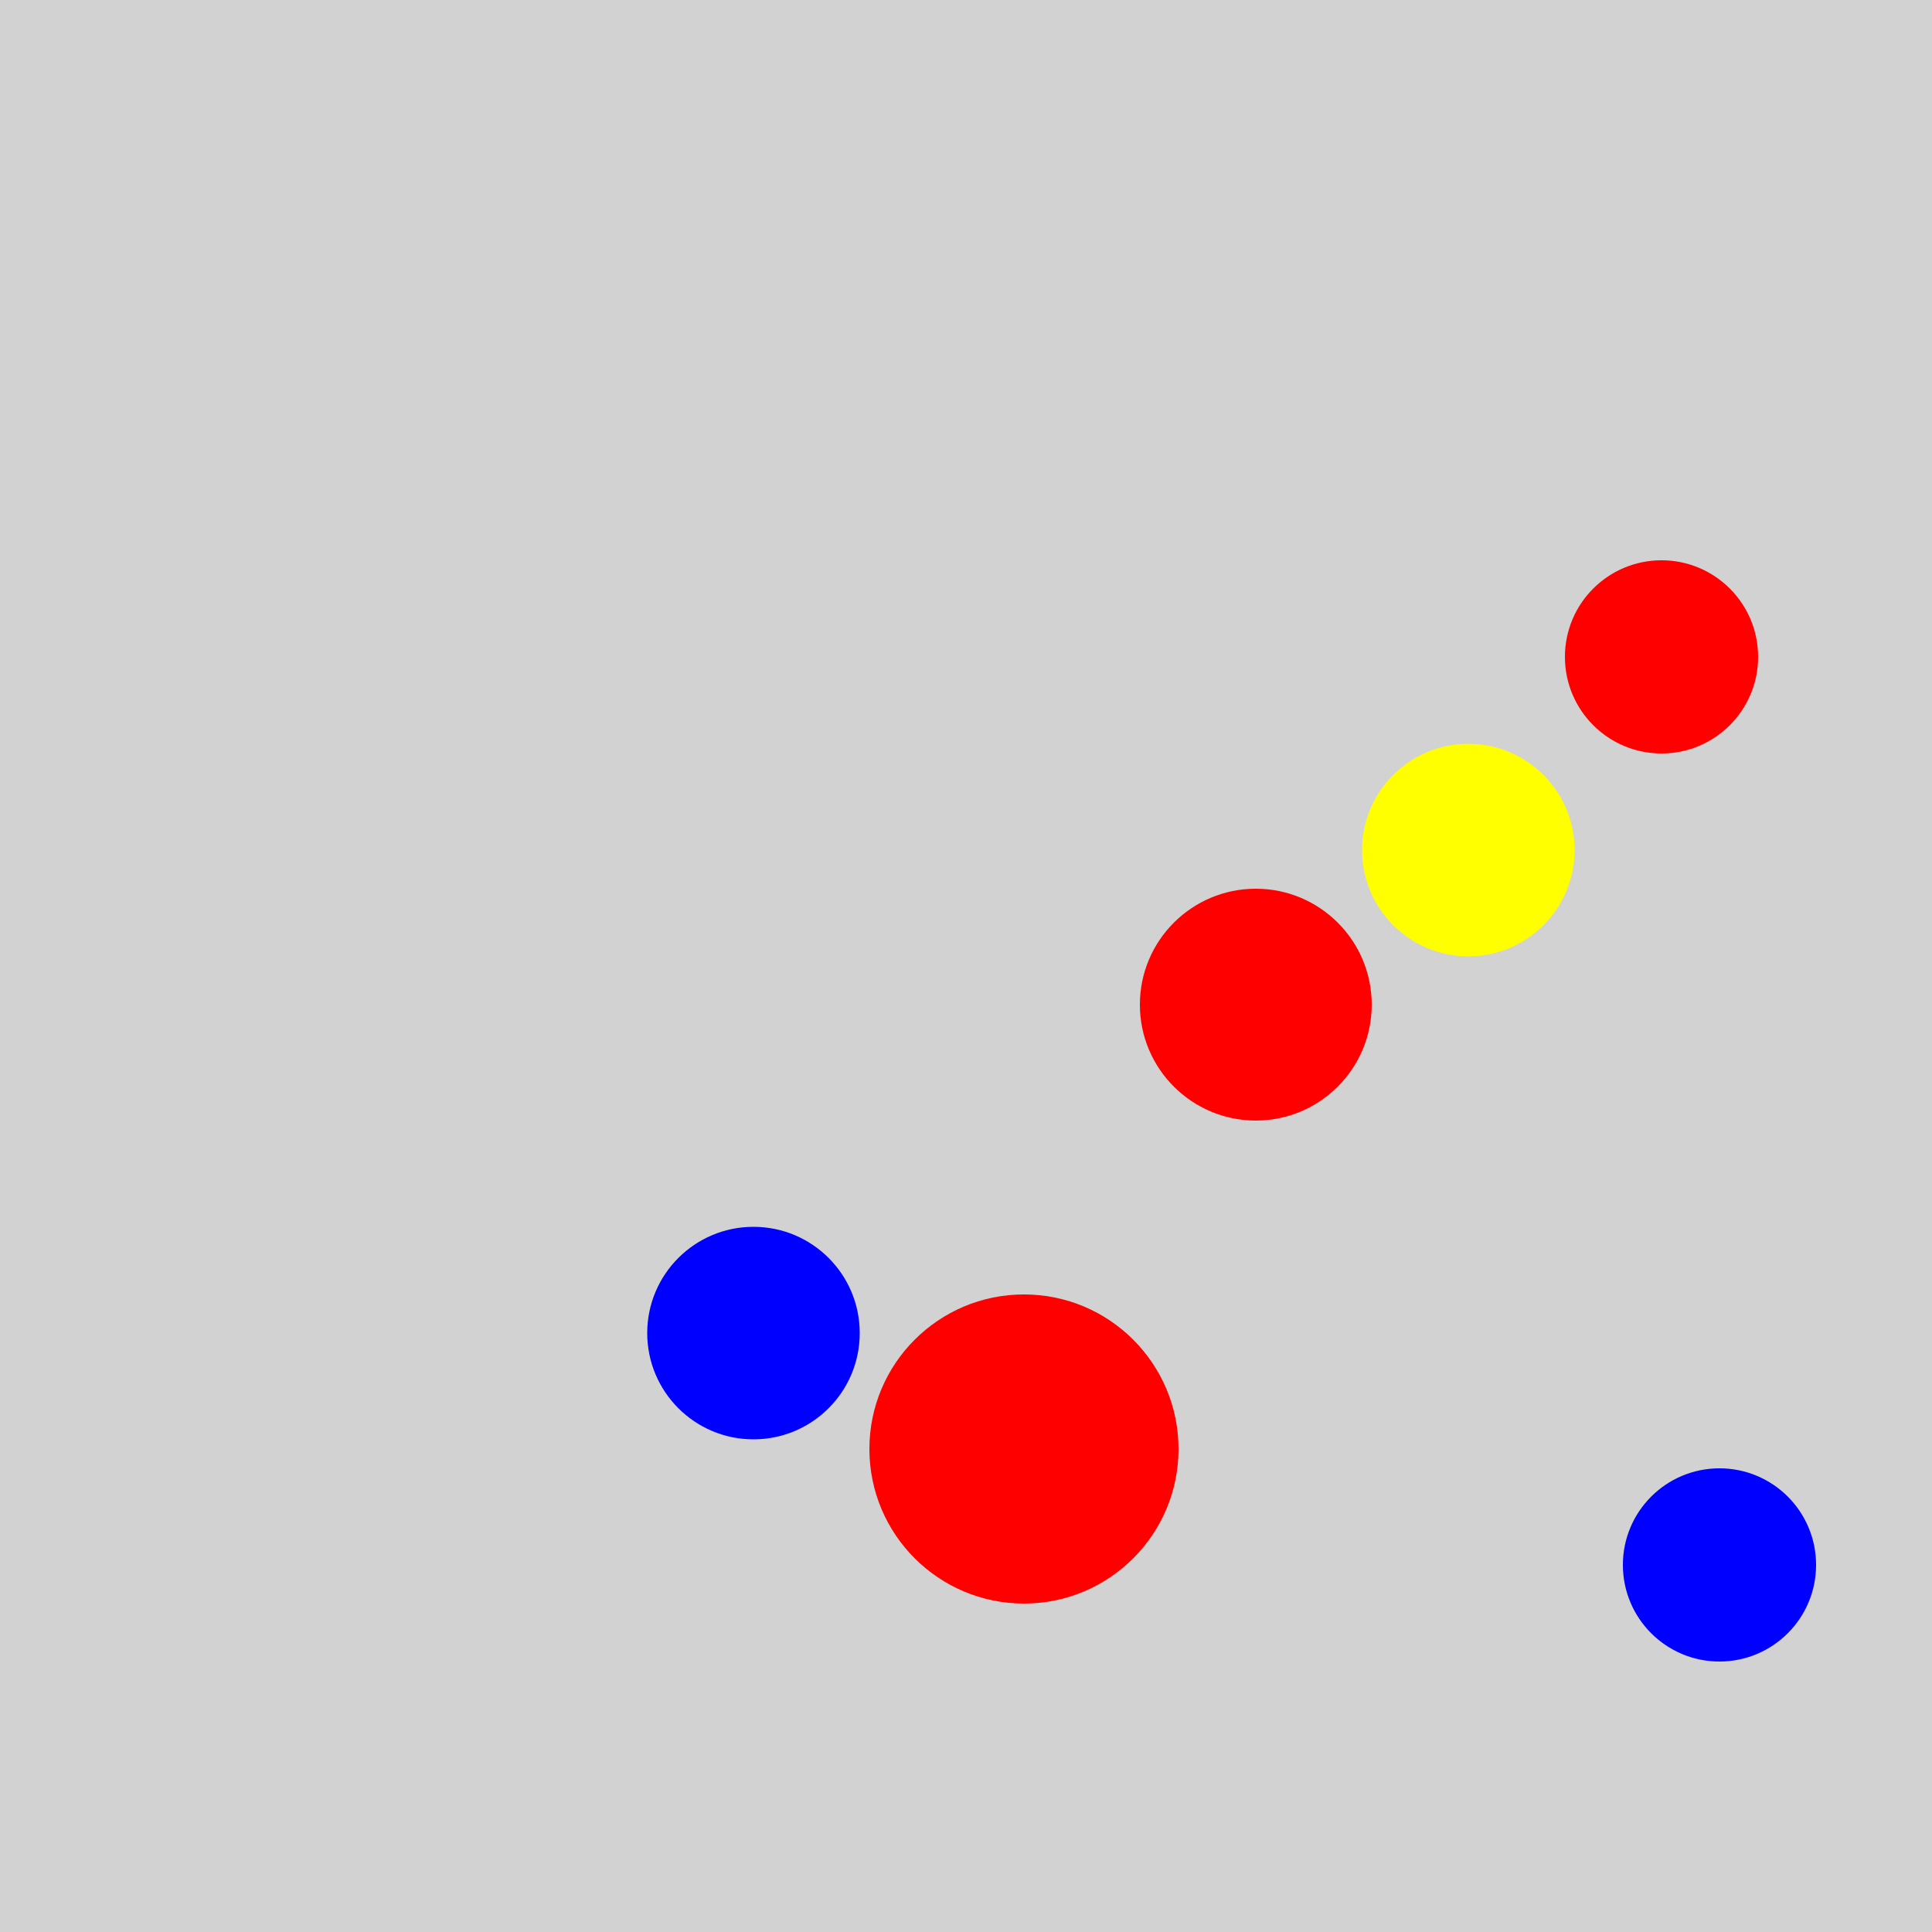 <?xml version="1.0" encoding="utf-8" ?>
<svg baseProfile="full" height="600" version="1.1" viewBox="0,0,100,100" width="600" xmlns="http://www.w3.org/2000/svg" xmlns:ev="http://www.w3.org/2001/xml-events" xmlns:xlink="http://www.w3.org/1999/xlink"><defs /><rect fill="rgb(210, 210, 210)" height="100" width="100" x="0" y="0" /><circle cx="65.0" cy="52.0" fill="rgb(255, 0, 0)" r="6.0" /><circle cx="53.0" cy="75.0" fill="rgb(255, 0, 0)" r="8.0" /><circle cx="86.0" cy="34.0" fill="rgb(255, 0, 0)" r="5.0" /><circle cx="39.0" cy="69.0" fill="rgb(0, 0, 255)" r="5.5" /><circle cx="89.0" cy="81.0" fill="rgb(0, 0, 255)" r="5.0" /><circle cx="76.0" cy="44.0" fill="rgb(255, 255, 0)" r="5.5" /></svg>